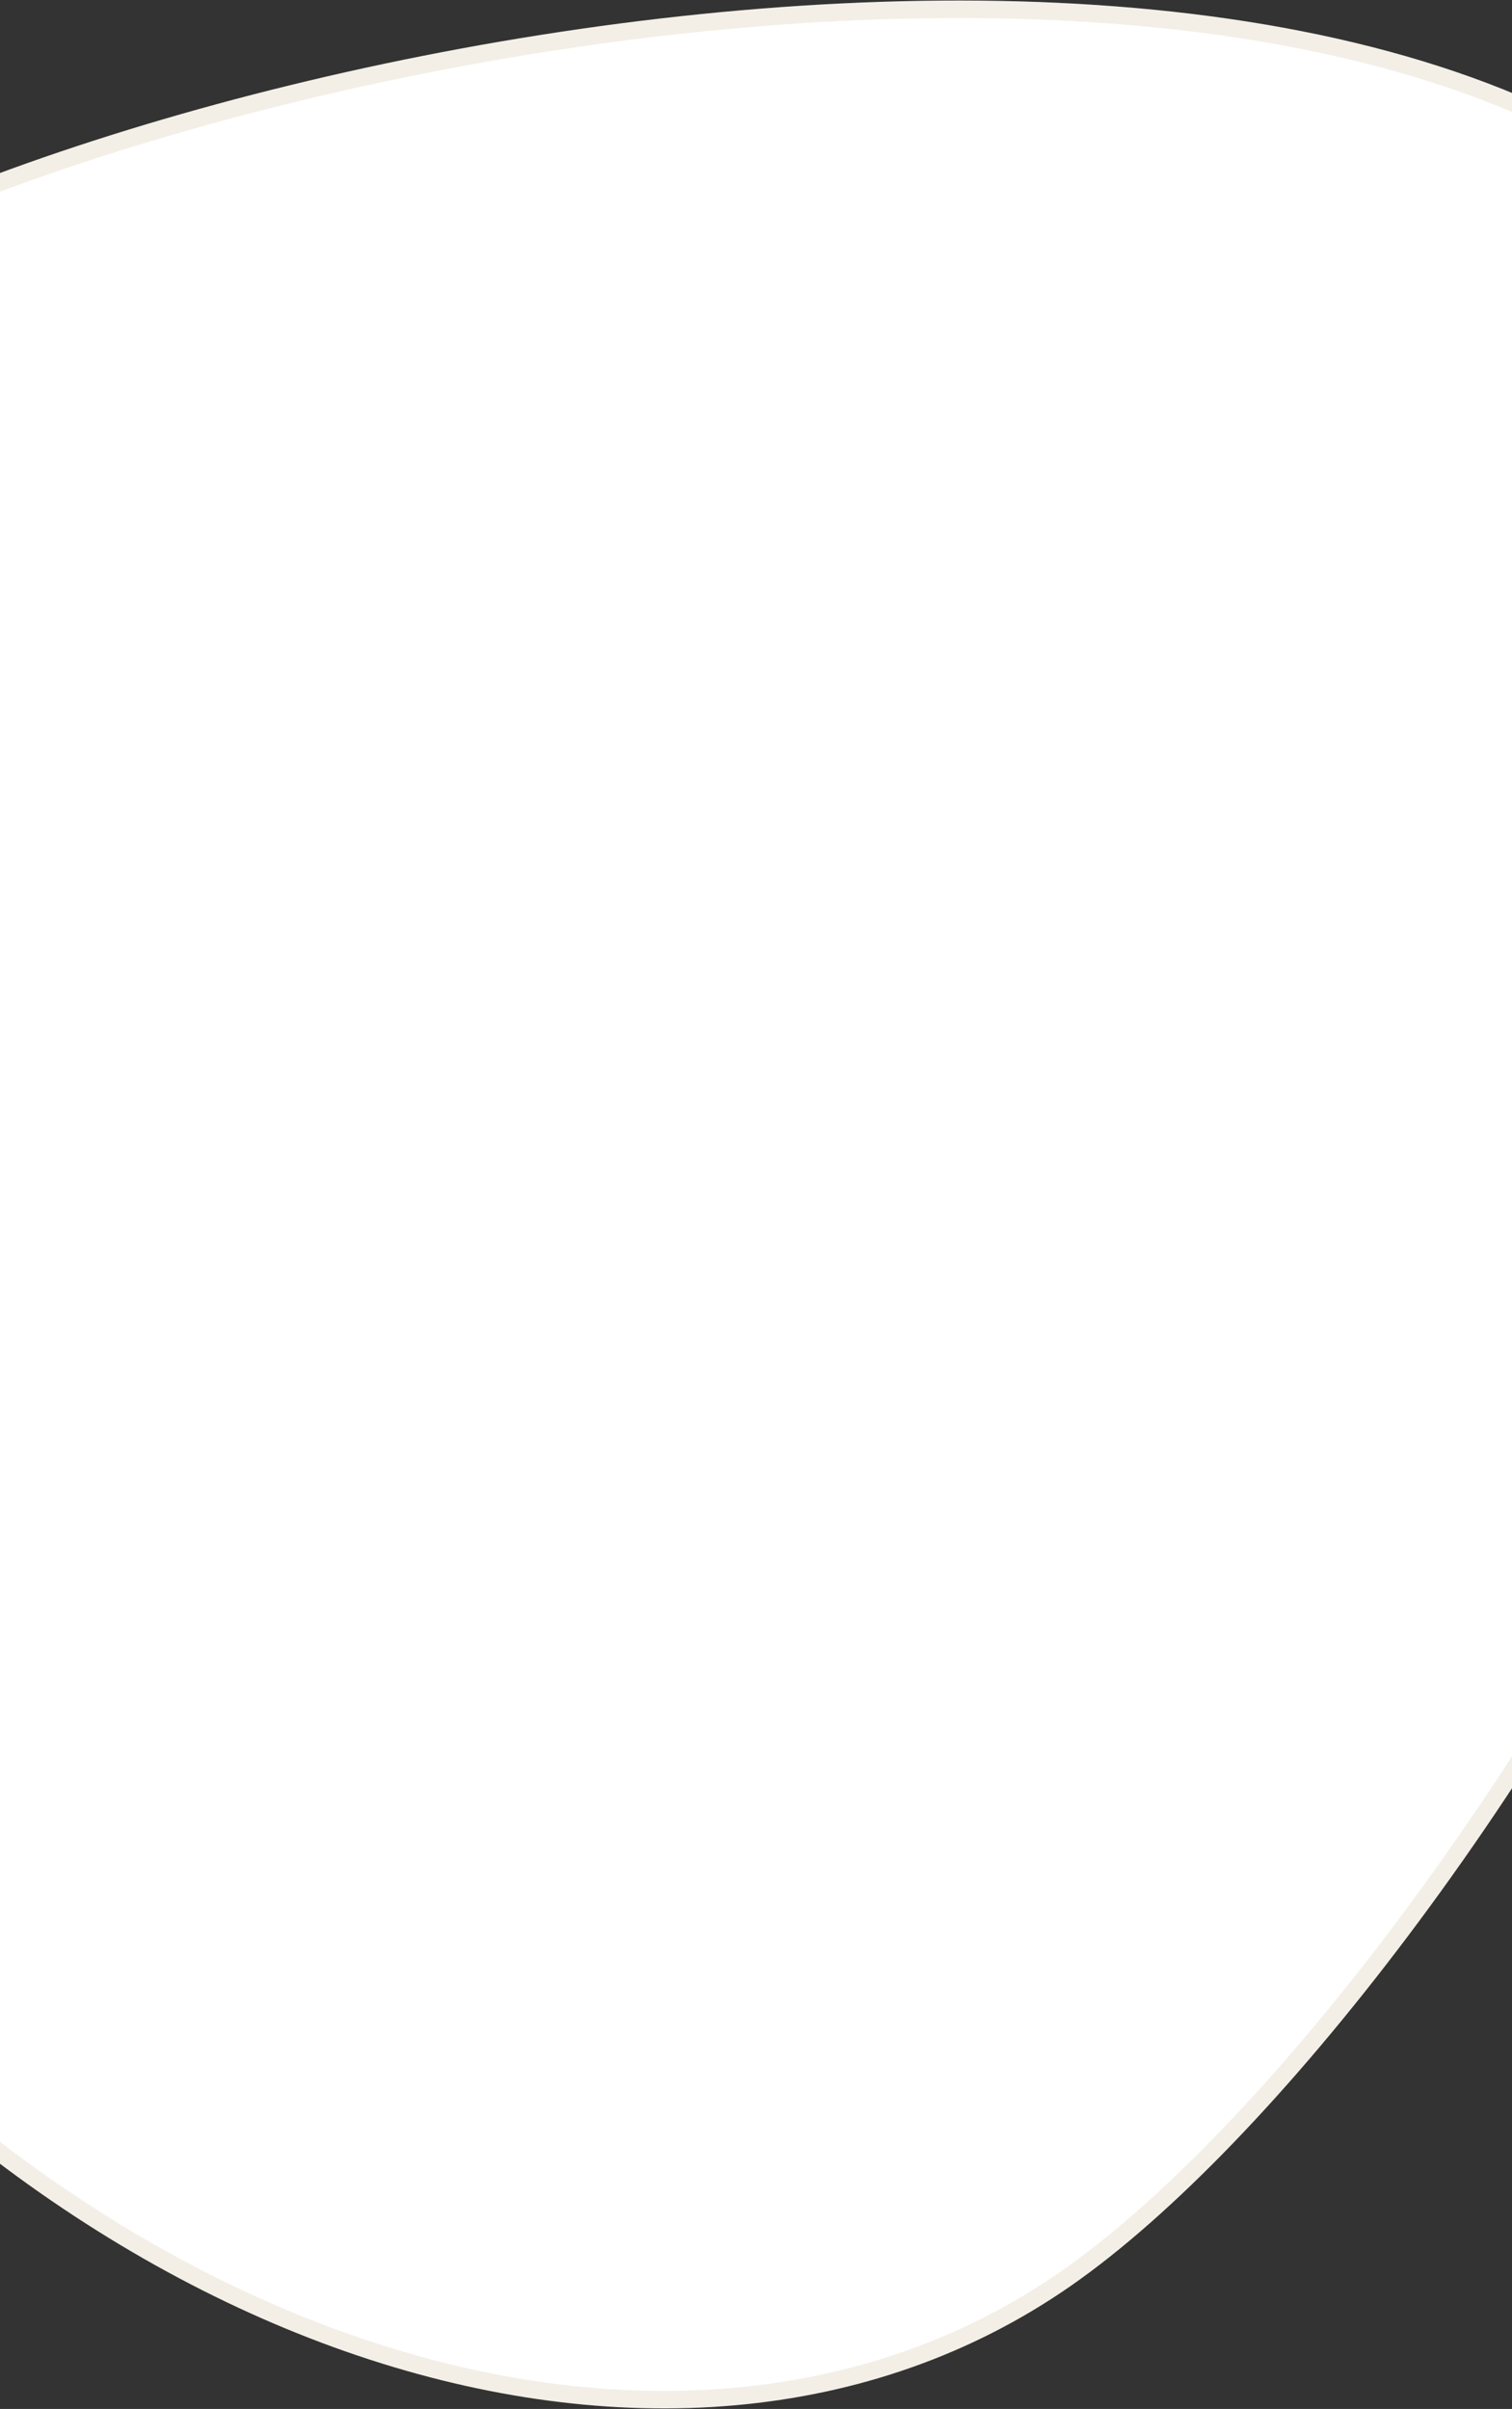<svg width="1728" height="2753" viewBox="0 0 1728 2753" fill="none" xmlns="http://www.w3.org/2000/svg">
<rect x="0" y="0" width="1728" height="2753" fill="#333333" stroke="none"/>
<path d="M-341.95 365.316C116.192 45.931 1628.61 -261.064 2061.11 359.338C2493.62 979.741 1682.42 2292.61 1224.28 2611.99C766.136 2931.38 44.127 2687.36 -388.375 2066.95C-820.877 1446.55 -800.092 684.701 -341.95 365.316Z" fill="white"/>
<path d="M-336.231 373.519C-109.151 215.215 381.536 58.919 869.994 19.875C1114.03 0.369 1356.77 10.202 1565.13 63.317C1773.53 116.44 1946.63 212.606 2052.91 365.057C2159.19 517.508 2189.54 713.191 2167.3 927.101C2145.06 1140.98 2070.32 1372.13 1967.61 1594.35C1762.02 2039.15 1445.64 2445.49 1218.56 2603.79C992.704 2761.24 701.15 2780.3 411.538 2682.42C121.93 2584.54 -165.018 2369.86 -380.172 2061.23C-595.326 1752.61 -697.495 1409.11 -689.158 1103.53C-680.82 797.933 -562.086 530.97 -336.231 373.519Z" stroke="#98701C" stroke-opacity="0.11" stroke-width="20"/>
</svg>
